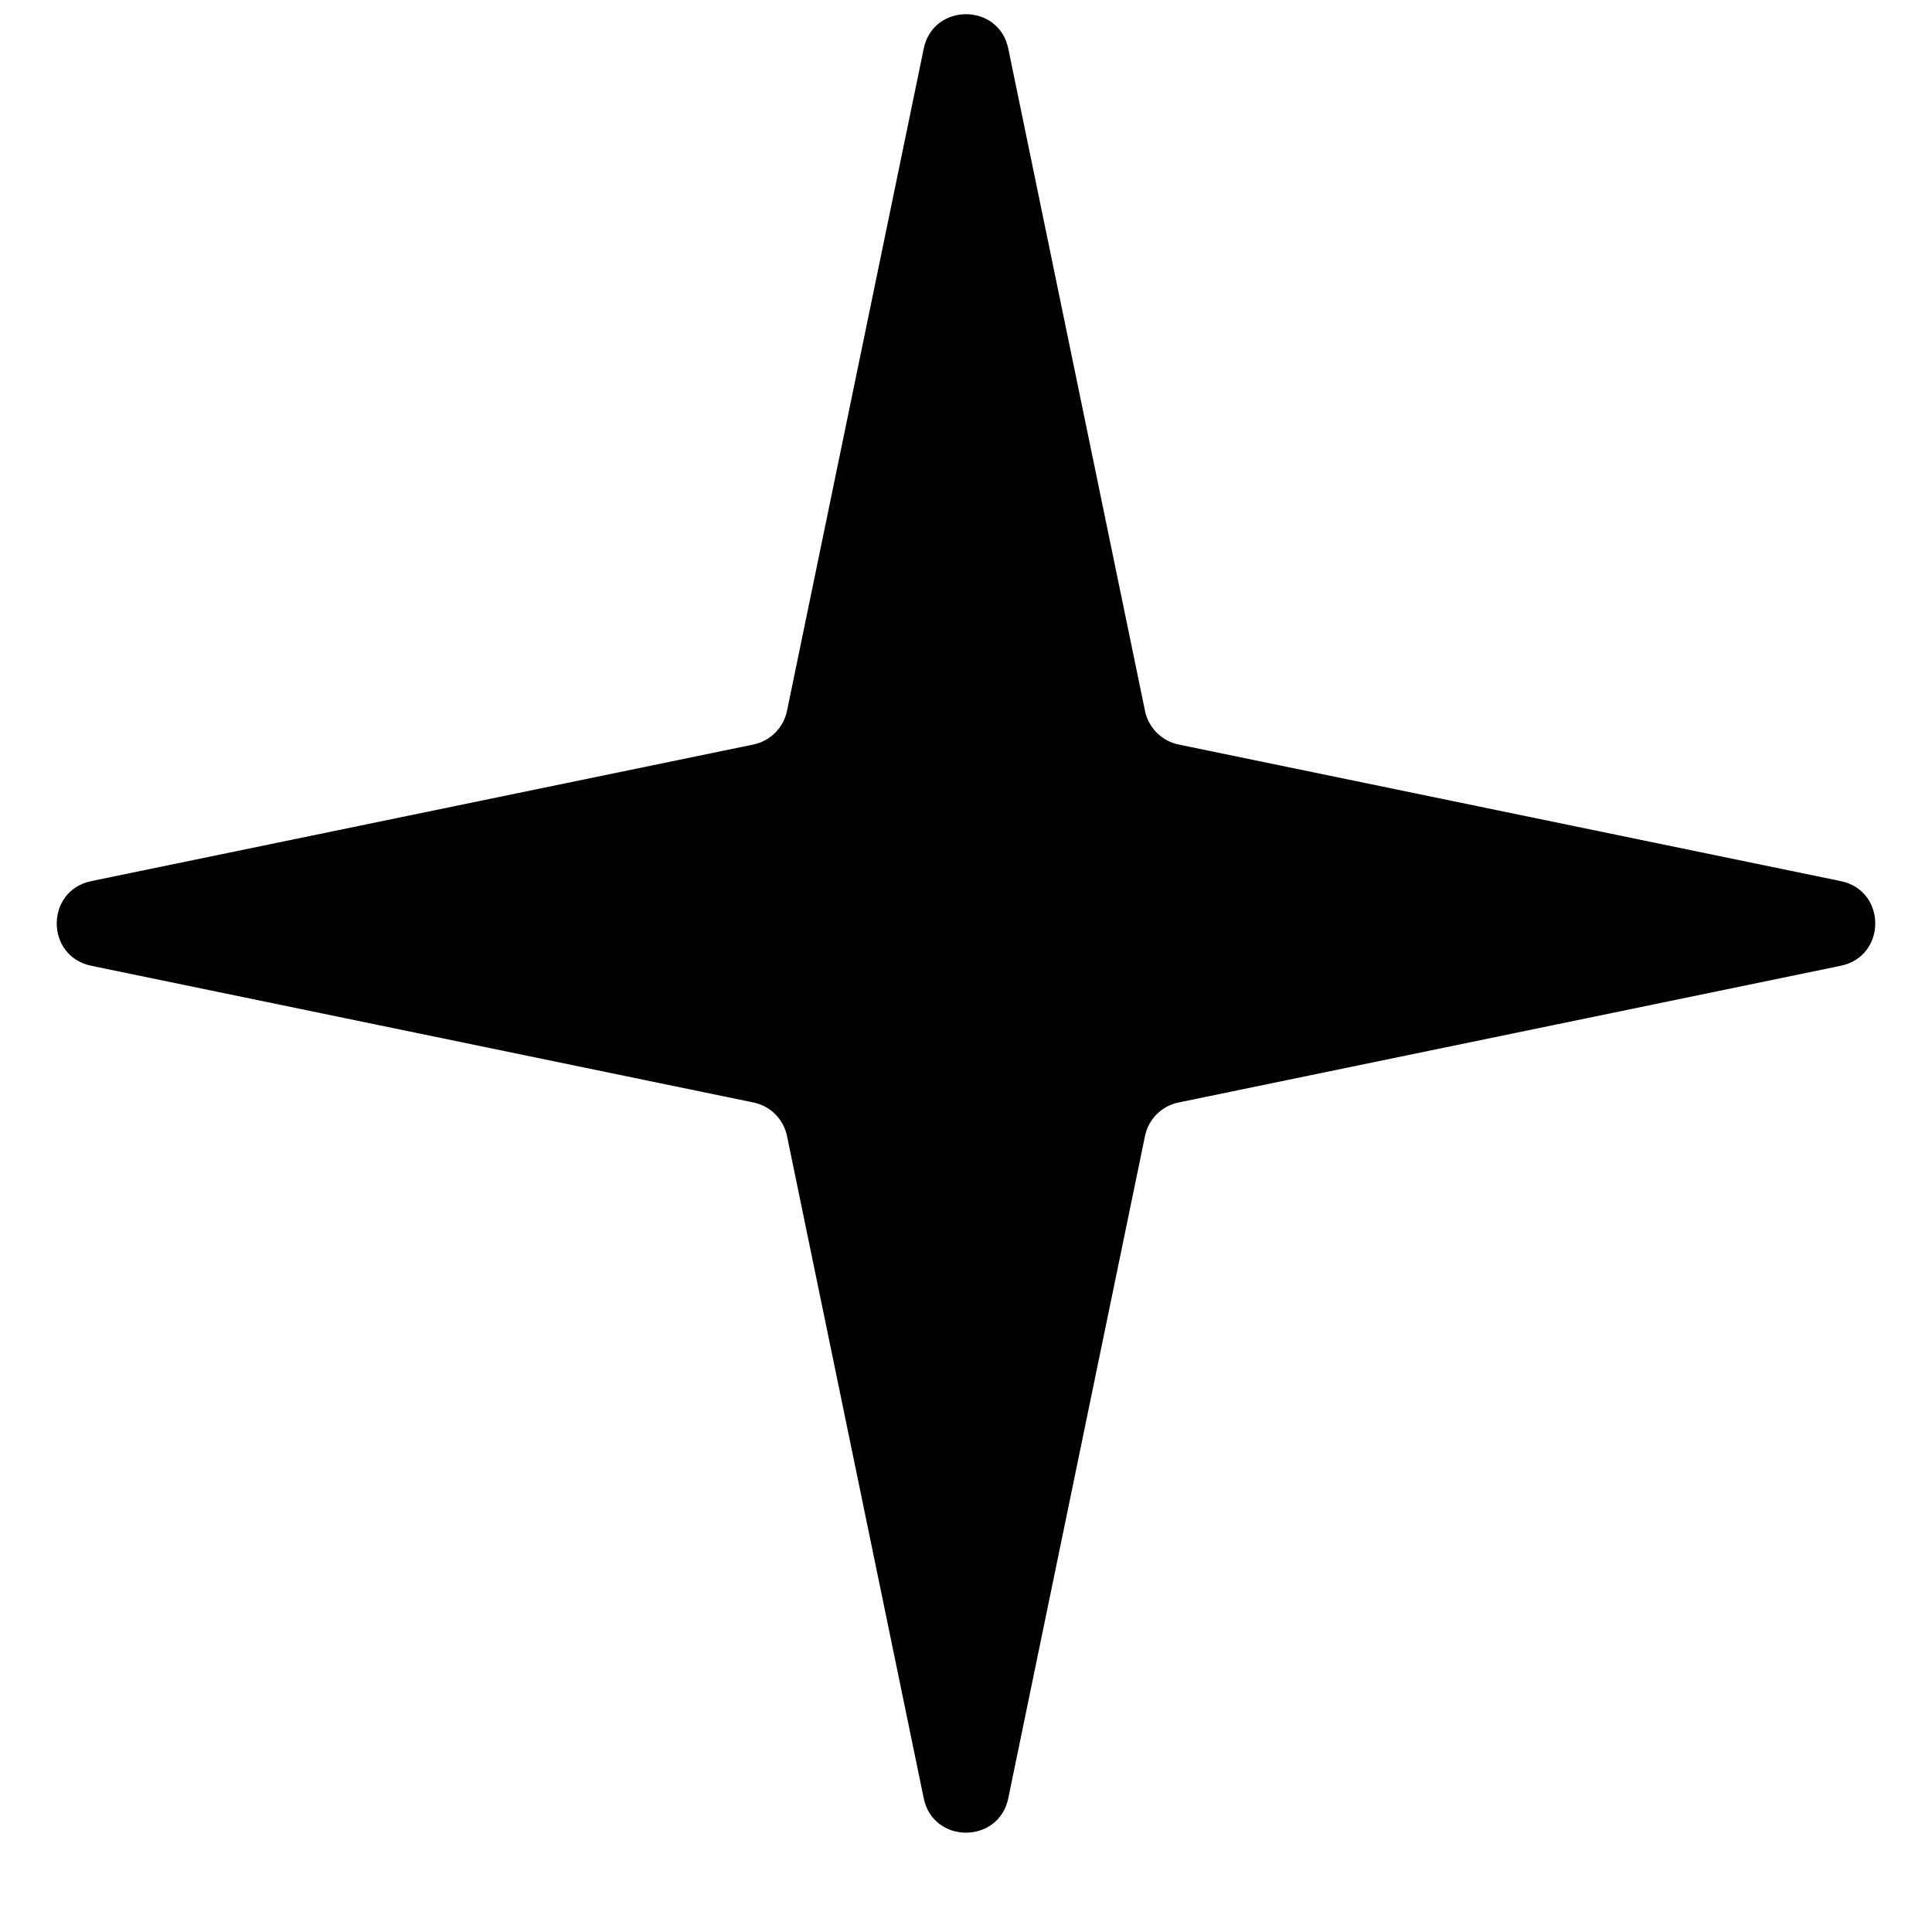 <svg width="17" height="17" viewBox="0 0 17 17" fill="none" xmlns="http://www.w3.org/2000/svg">
<path d="M8.128 0.428C8.211 0.024 8.789 0.024 8.872 0.428L10.075 6.255C10.106 6.404 10.222 6.52 10.37 6.551L16.197 7.753C16.602 7.837 16.602 8.414 16.197 8.498L10.37 9.701C10.222 9.731 10.106 9.847 10.075 9.996L8.872 15.823C8.789 16.227 8.211 16.227 8.128 15.823L6.925 9.996C6.894 9.847 6.778 9.731 6.63 9.701L0.803 8.498C0.398 8.414 0.398 7.837 0.803 7.753L6.63 6.551C6.778 6.52 6.894 6.404 6.925 6.255L8.128 0.428Z" fill="#010101"/>
</svg>
